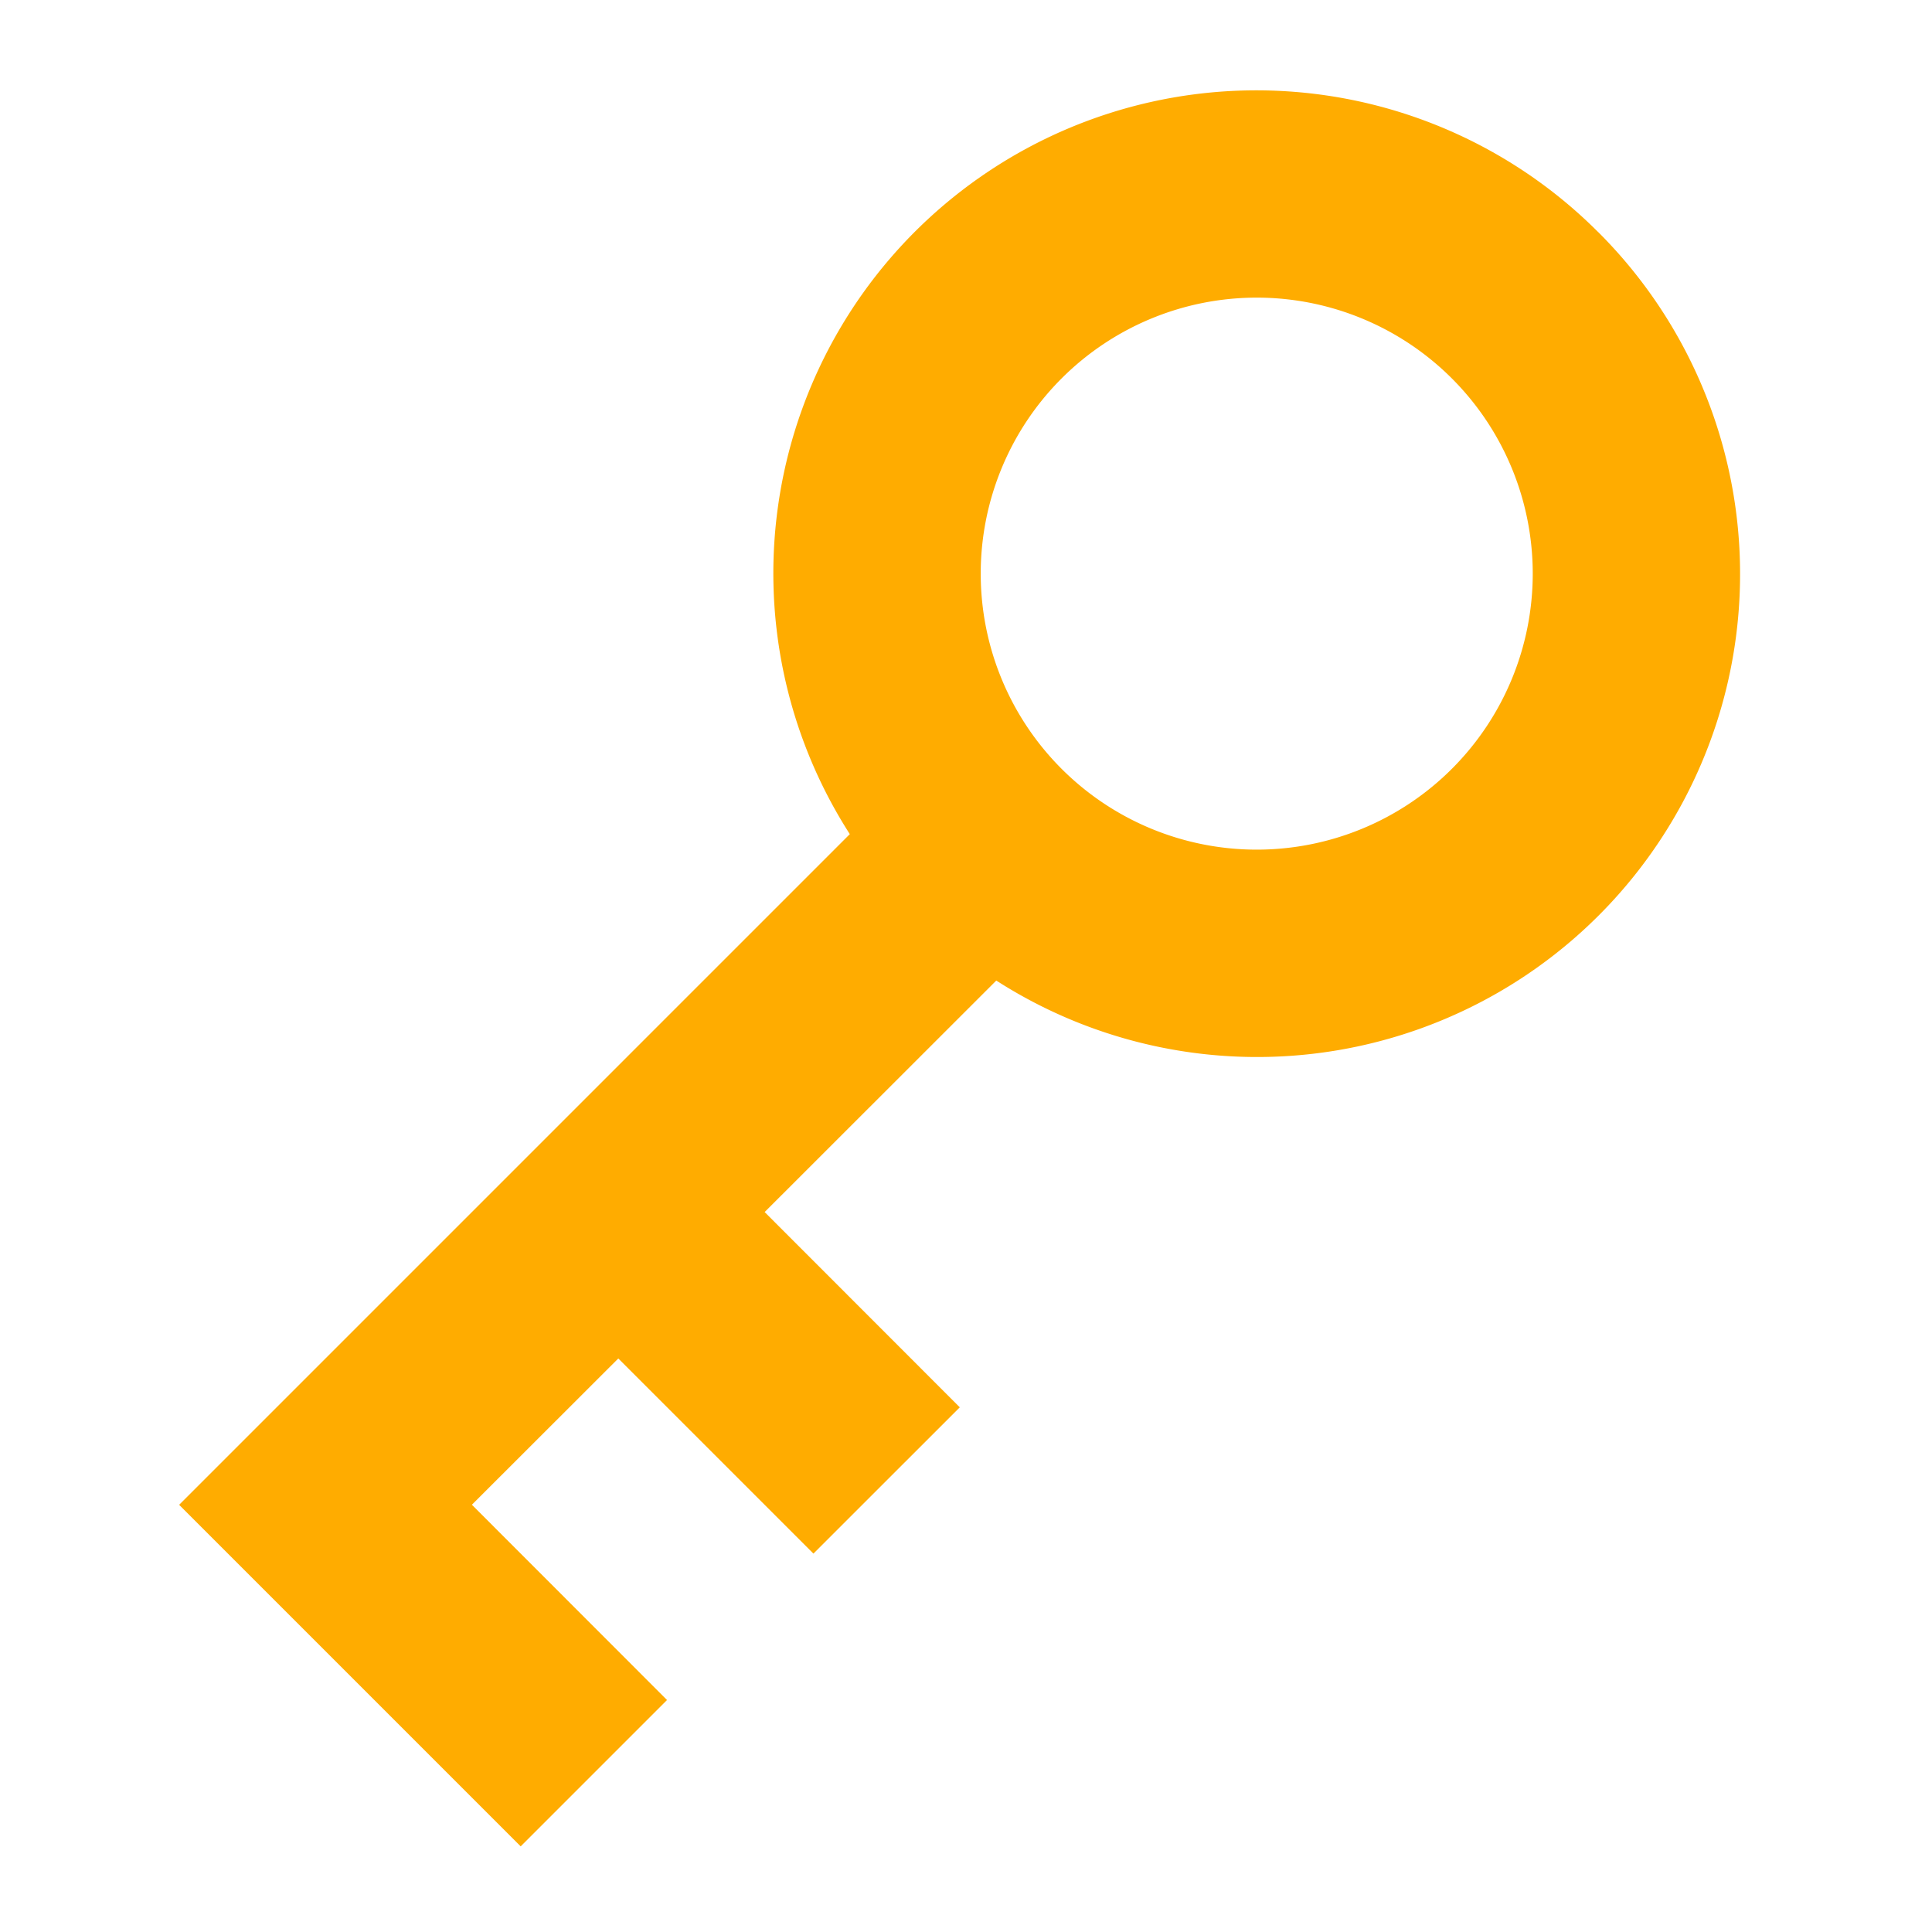 <?xml version="1.0" standalone="no"?><!DOCTYPE svg PUBLIC "-//W3C//DTD SVG 1.1//EN" "http://www.w3.org/Graphics/SVG/1.1/DTD/svg11.dtd"><svg t="1691486859820" class="icon" viewBox="0 0 1024 1024" version="1.1" xmlns="http://www.w3.org/2000/svg" p-id="1463" xmlns:xlink="http://www.w3.org/1999/xlink" width="200" height="200"><path d="M847.104 123.026a256 256 0 0 1-319.049 396.69l-122.77 122.697 103.424 103.497-77.568 77.531-103.424-103.424-77.605 77.531 103.424 103.497-77.568 77.568-181.029-181.029 355.474-355.474a256 256 0 0 1 396.654-319.086z m-77.568 77.568a146.286 146.286 0 1 0-206.885 206.885 146.286 146.286 0 0 0 206.885-206.885z" fill="#FFAC00" p-id="1464"></path></svg>